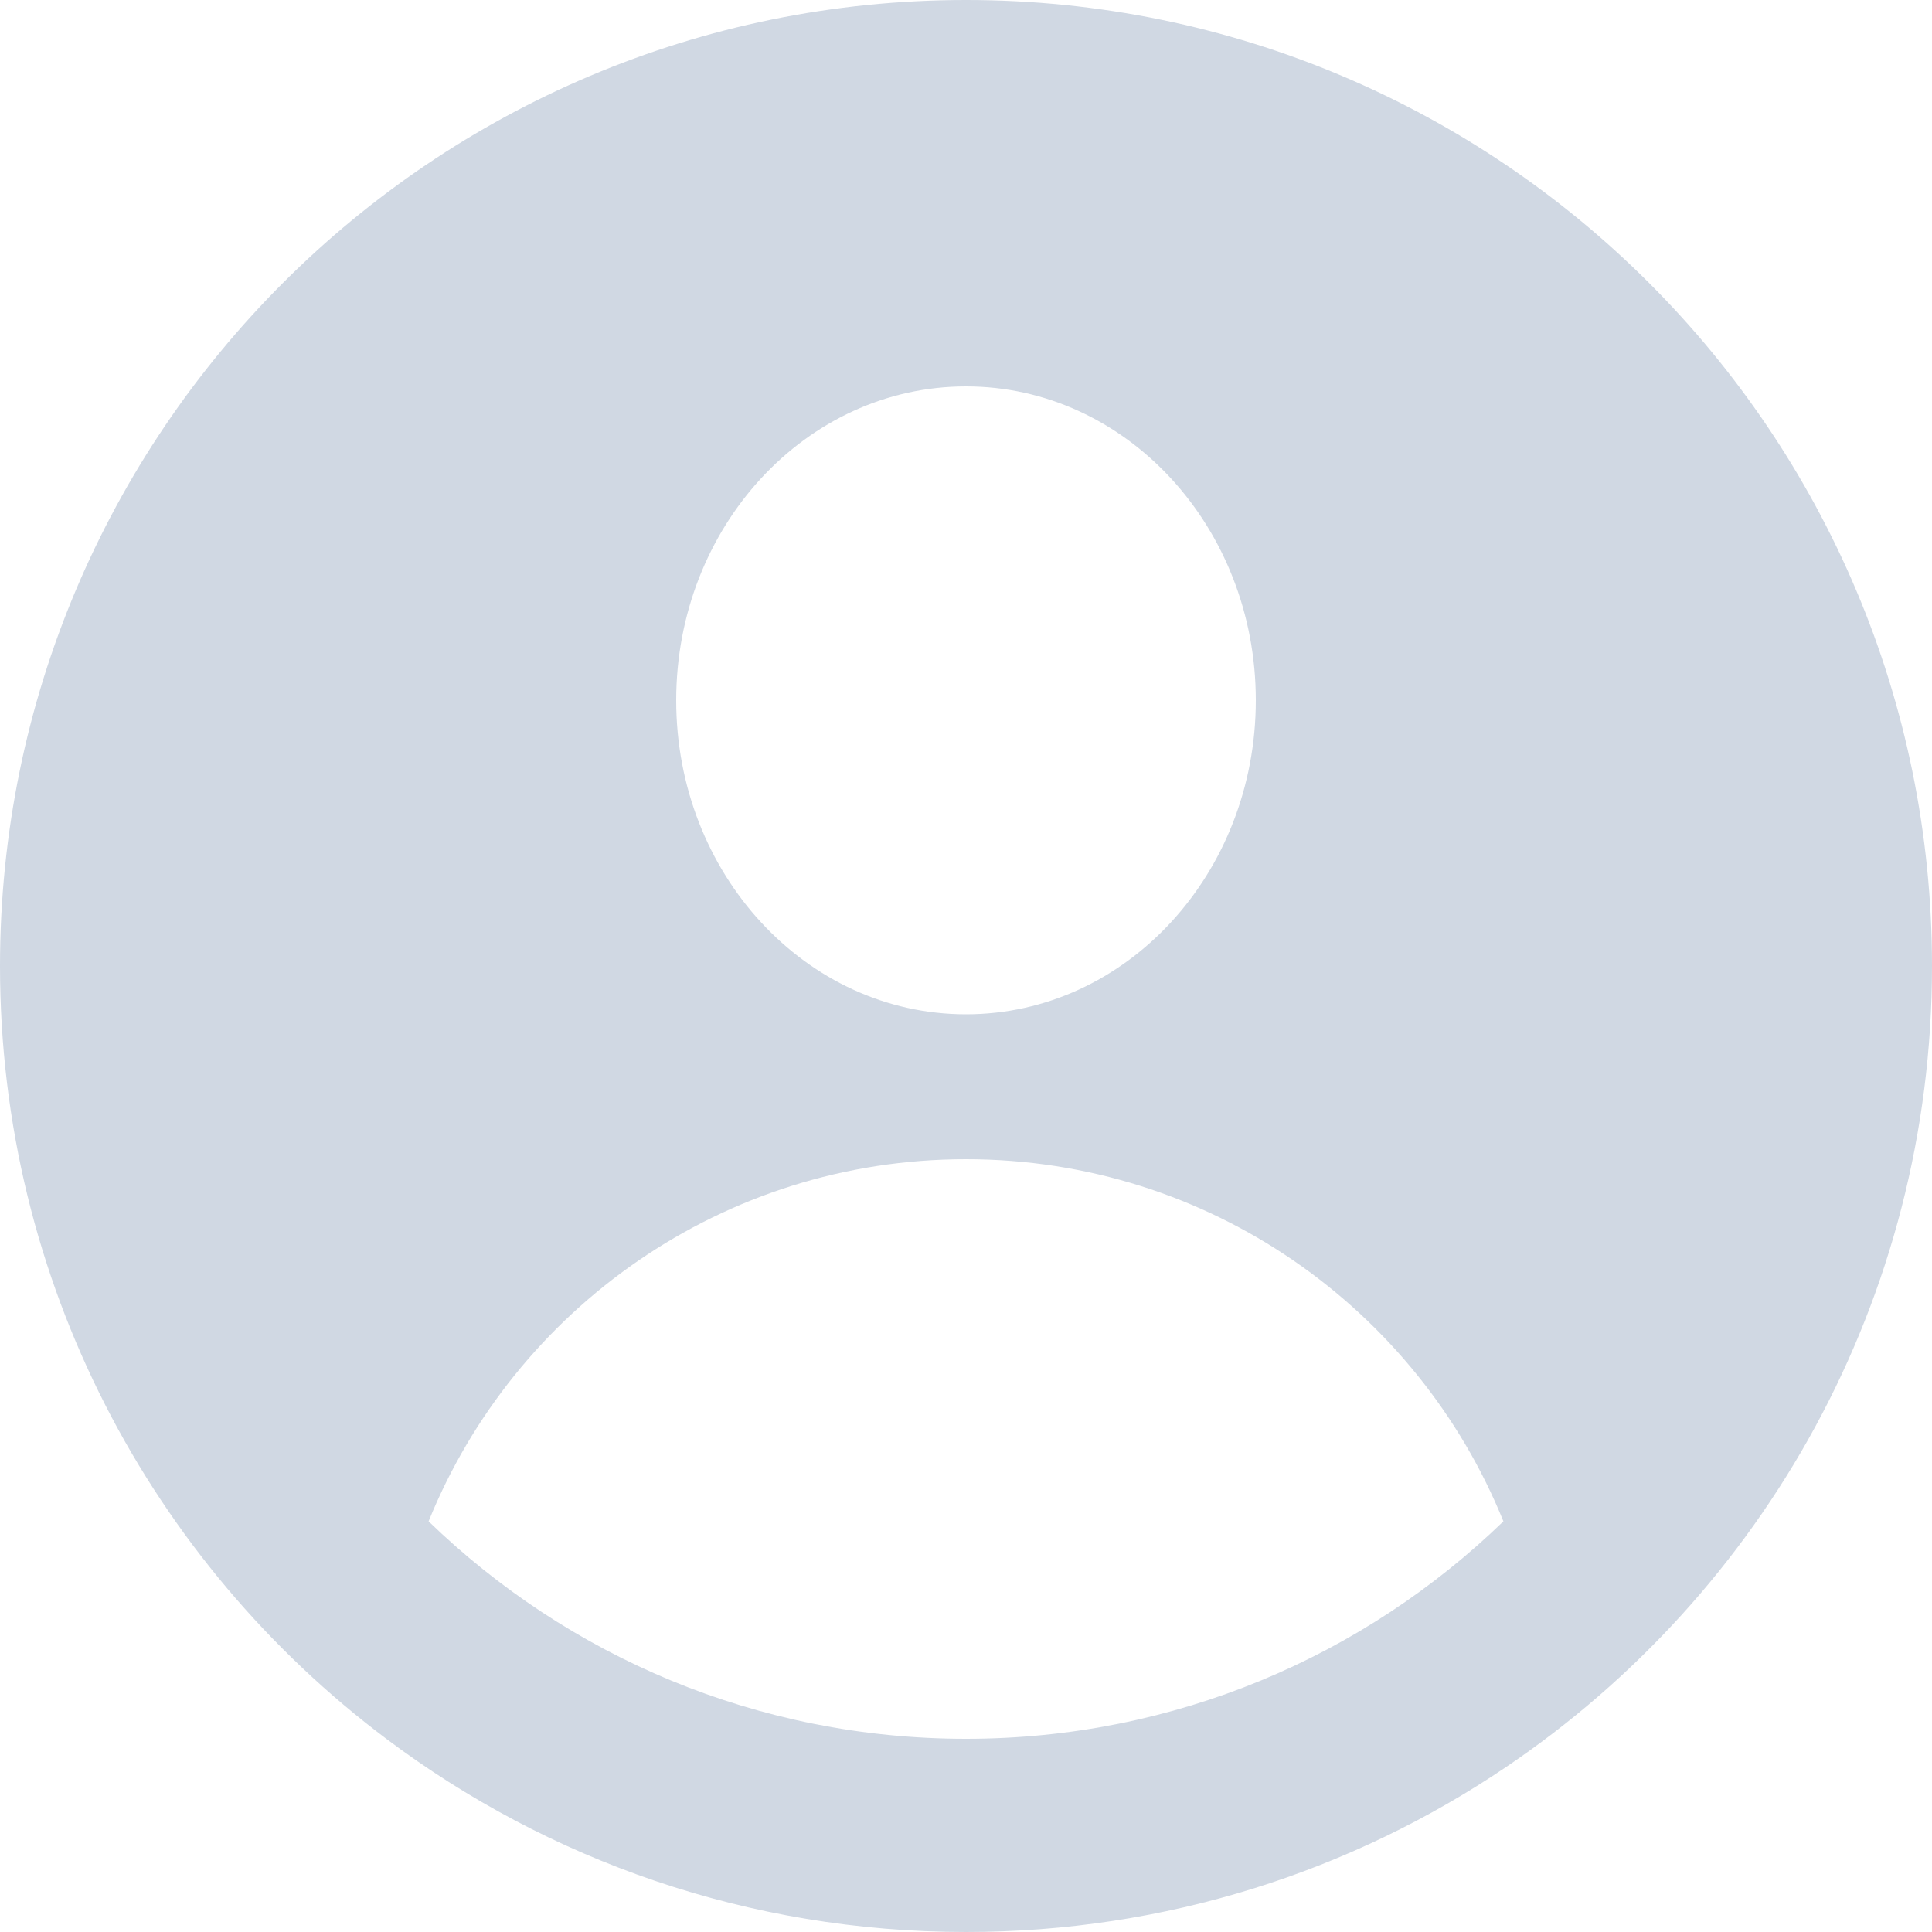 <svg width="48" height="48" viewBox="0 0 50 50" fill="none" xmlns="http://www.w3.org/2000/svg">
<path fill-rule="evenodd" clip-rule="evenodd" d="M38.978 45.73C34.988 48.426 30.178 50 25 50C19.372 50 14.178 48.14 10 45.002C3.928 40.441 0 33.179 0 25C0 11.193 11.193 0 25 0C38.807 0 50 11.193 50 25C50 33.63 45.628 41.238 38.978 45.73ZM25 26.25C29.142 26.25 32.5 22.612 32.5 18.125C32.5 13.638 29.142 10 25 10C20.858 10 17.5 13.638 17.5 18.125C17.5 22.612 20.858 26.25 25 26.25ZM25 45C30.405 45 35.309 42.856 38.908 39.372C36.682 33.877 31.294 30 25 30C18.706 30 13.318 33.877 11.092 39.372C14.691 42.856 19.595 45 25 45Z" fill="#D0D8E3"/>
</svg>
